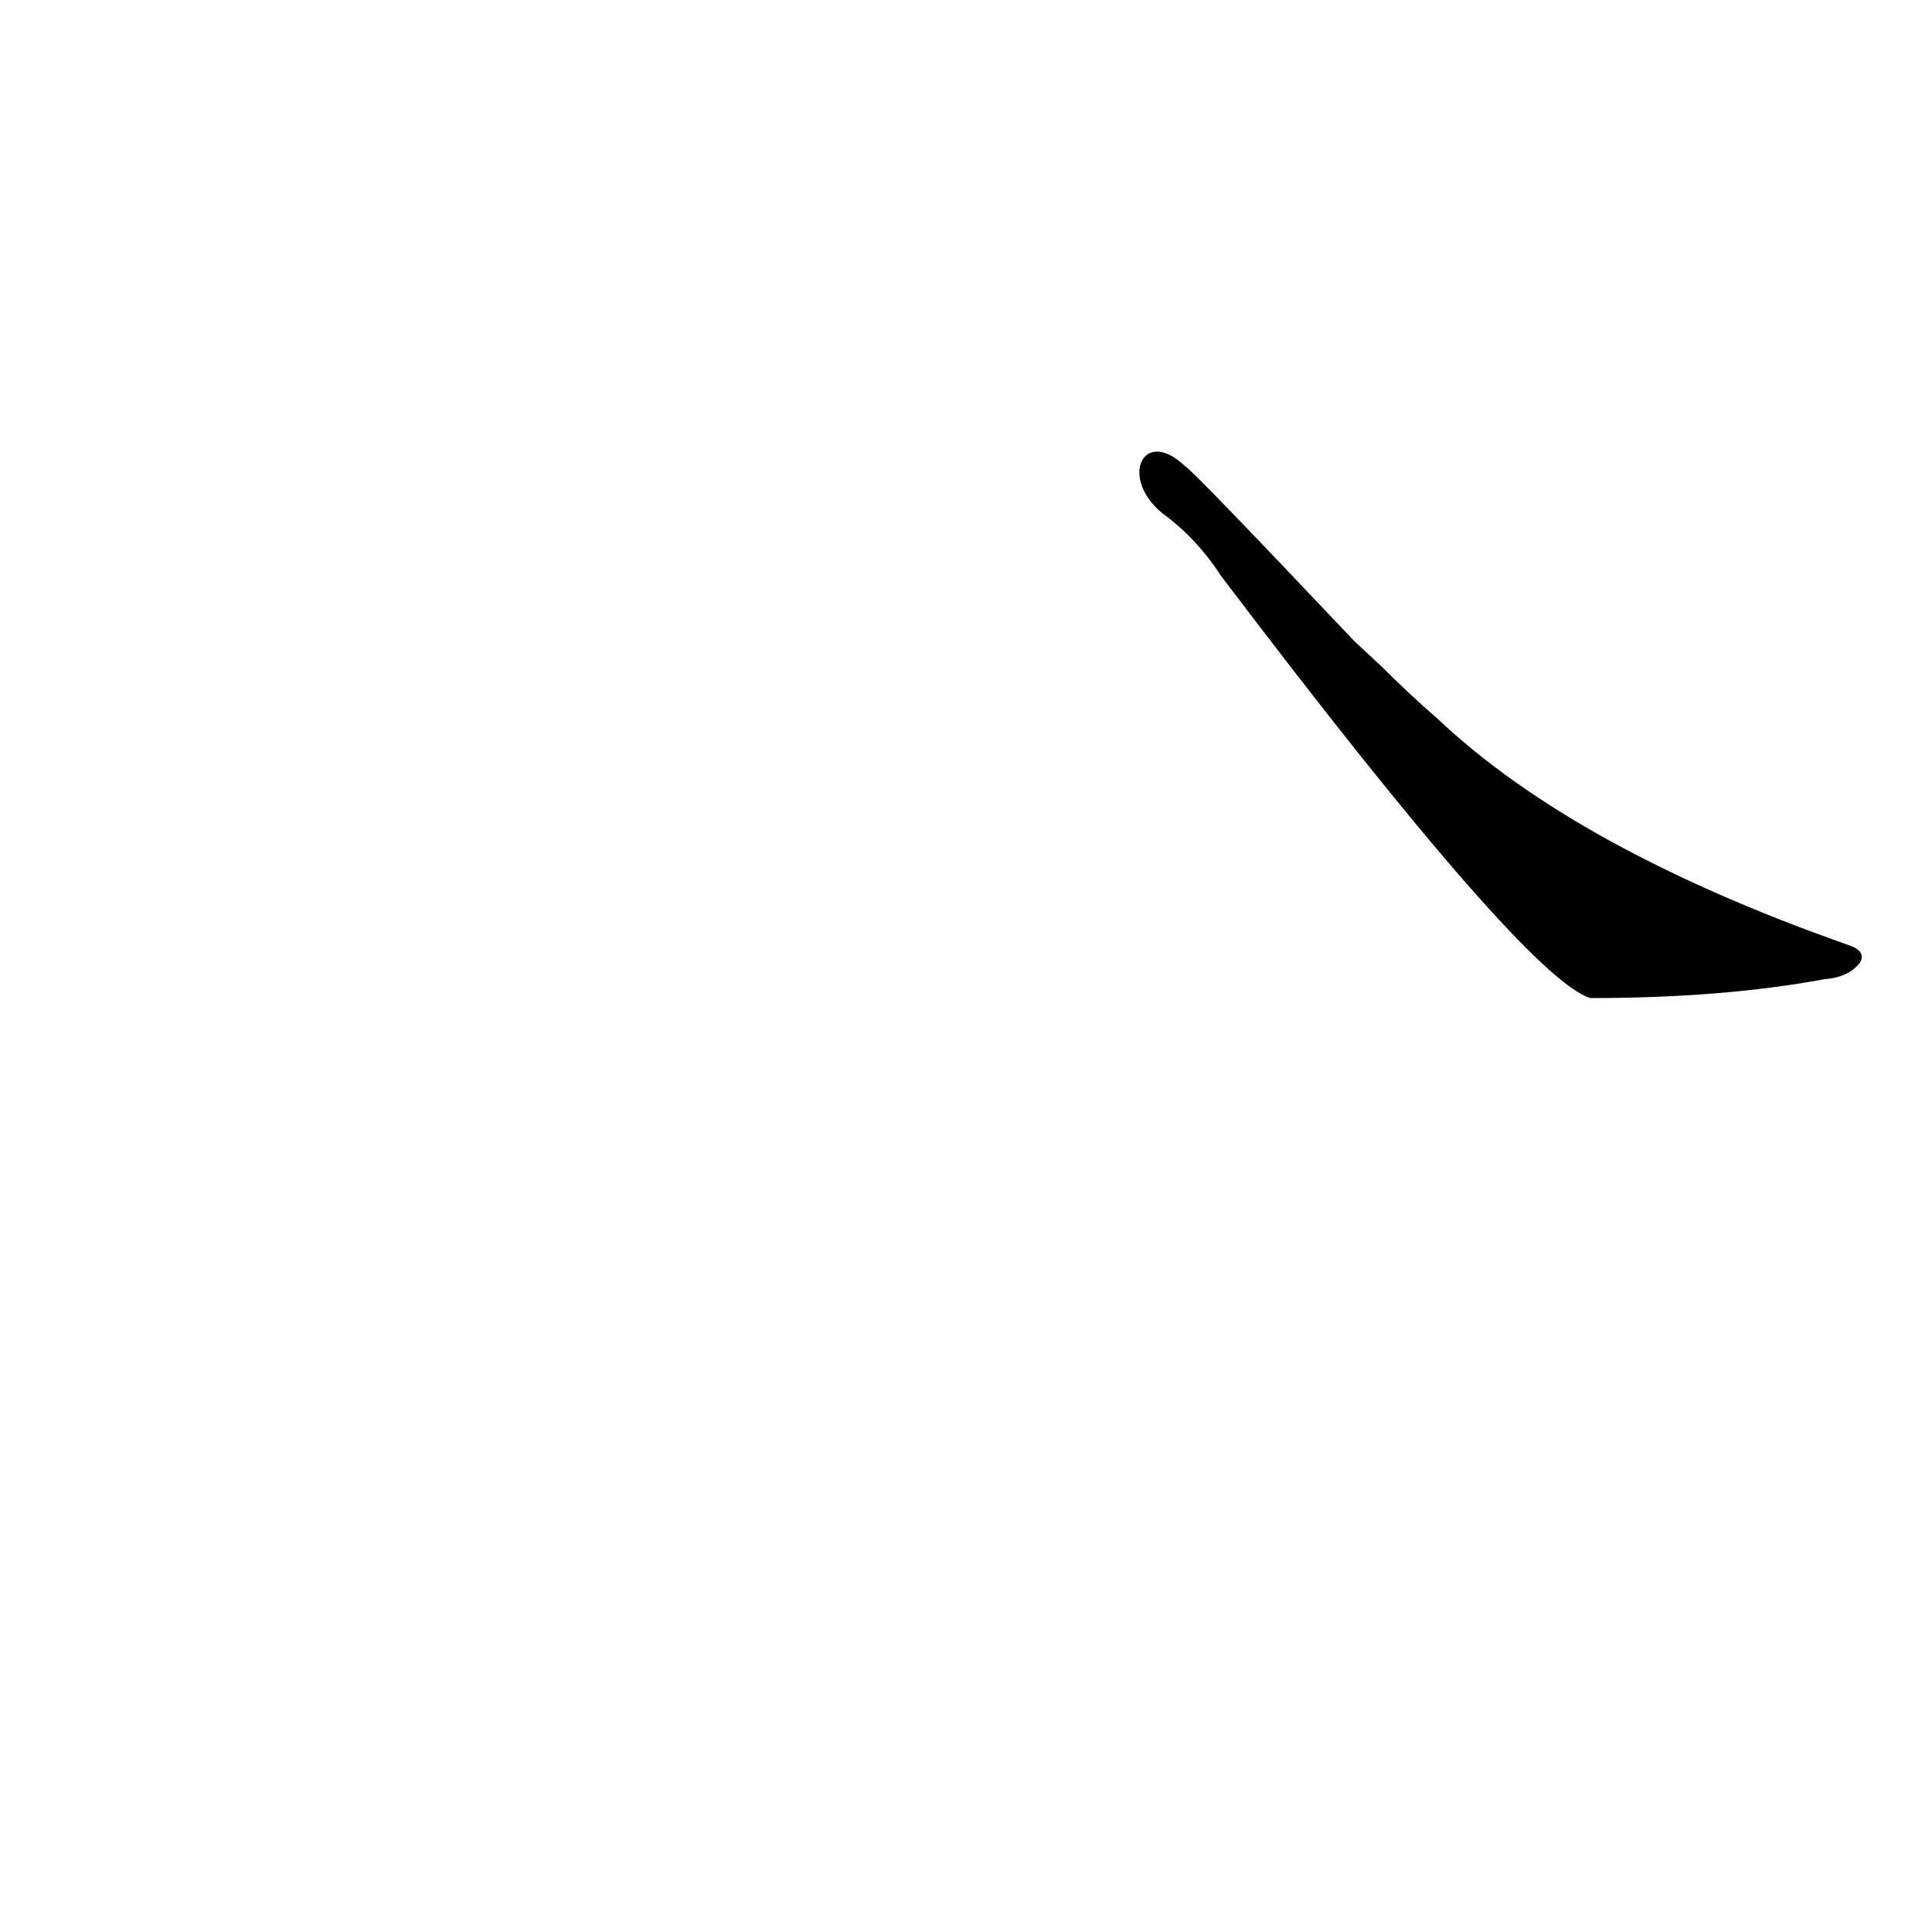 <?xml version='1.0' encoding='utf-8'?>
<svg xmlns="http://www.w3.org/2000/svg" version="1.1" viewBox="0 0 1024 1024"><g transform="scale(1, -1) translate(0, -900)"><path d="M 616 628 Q 634 615 647 595 Q 809 381 843 371 Q 913 371 967 381 Q 980 382 986 390 Q 989 396 980 399 Q 835 450 762 519 Q 747 532 732 547 L 718 560 Q 630 653 628 653 C 606 674 593 647 616 628 Z" fill="black" /></g></svg>